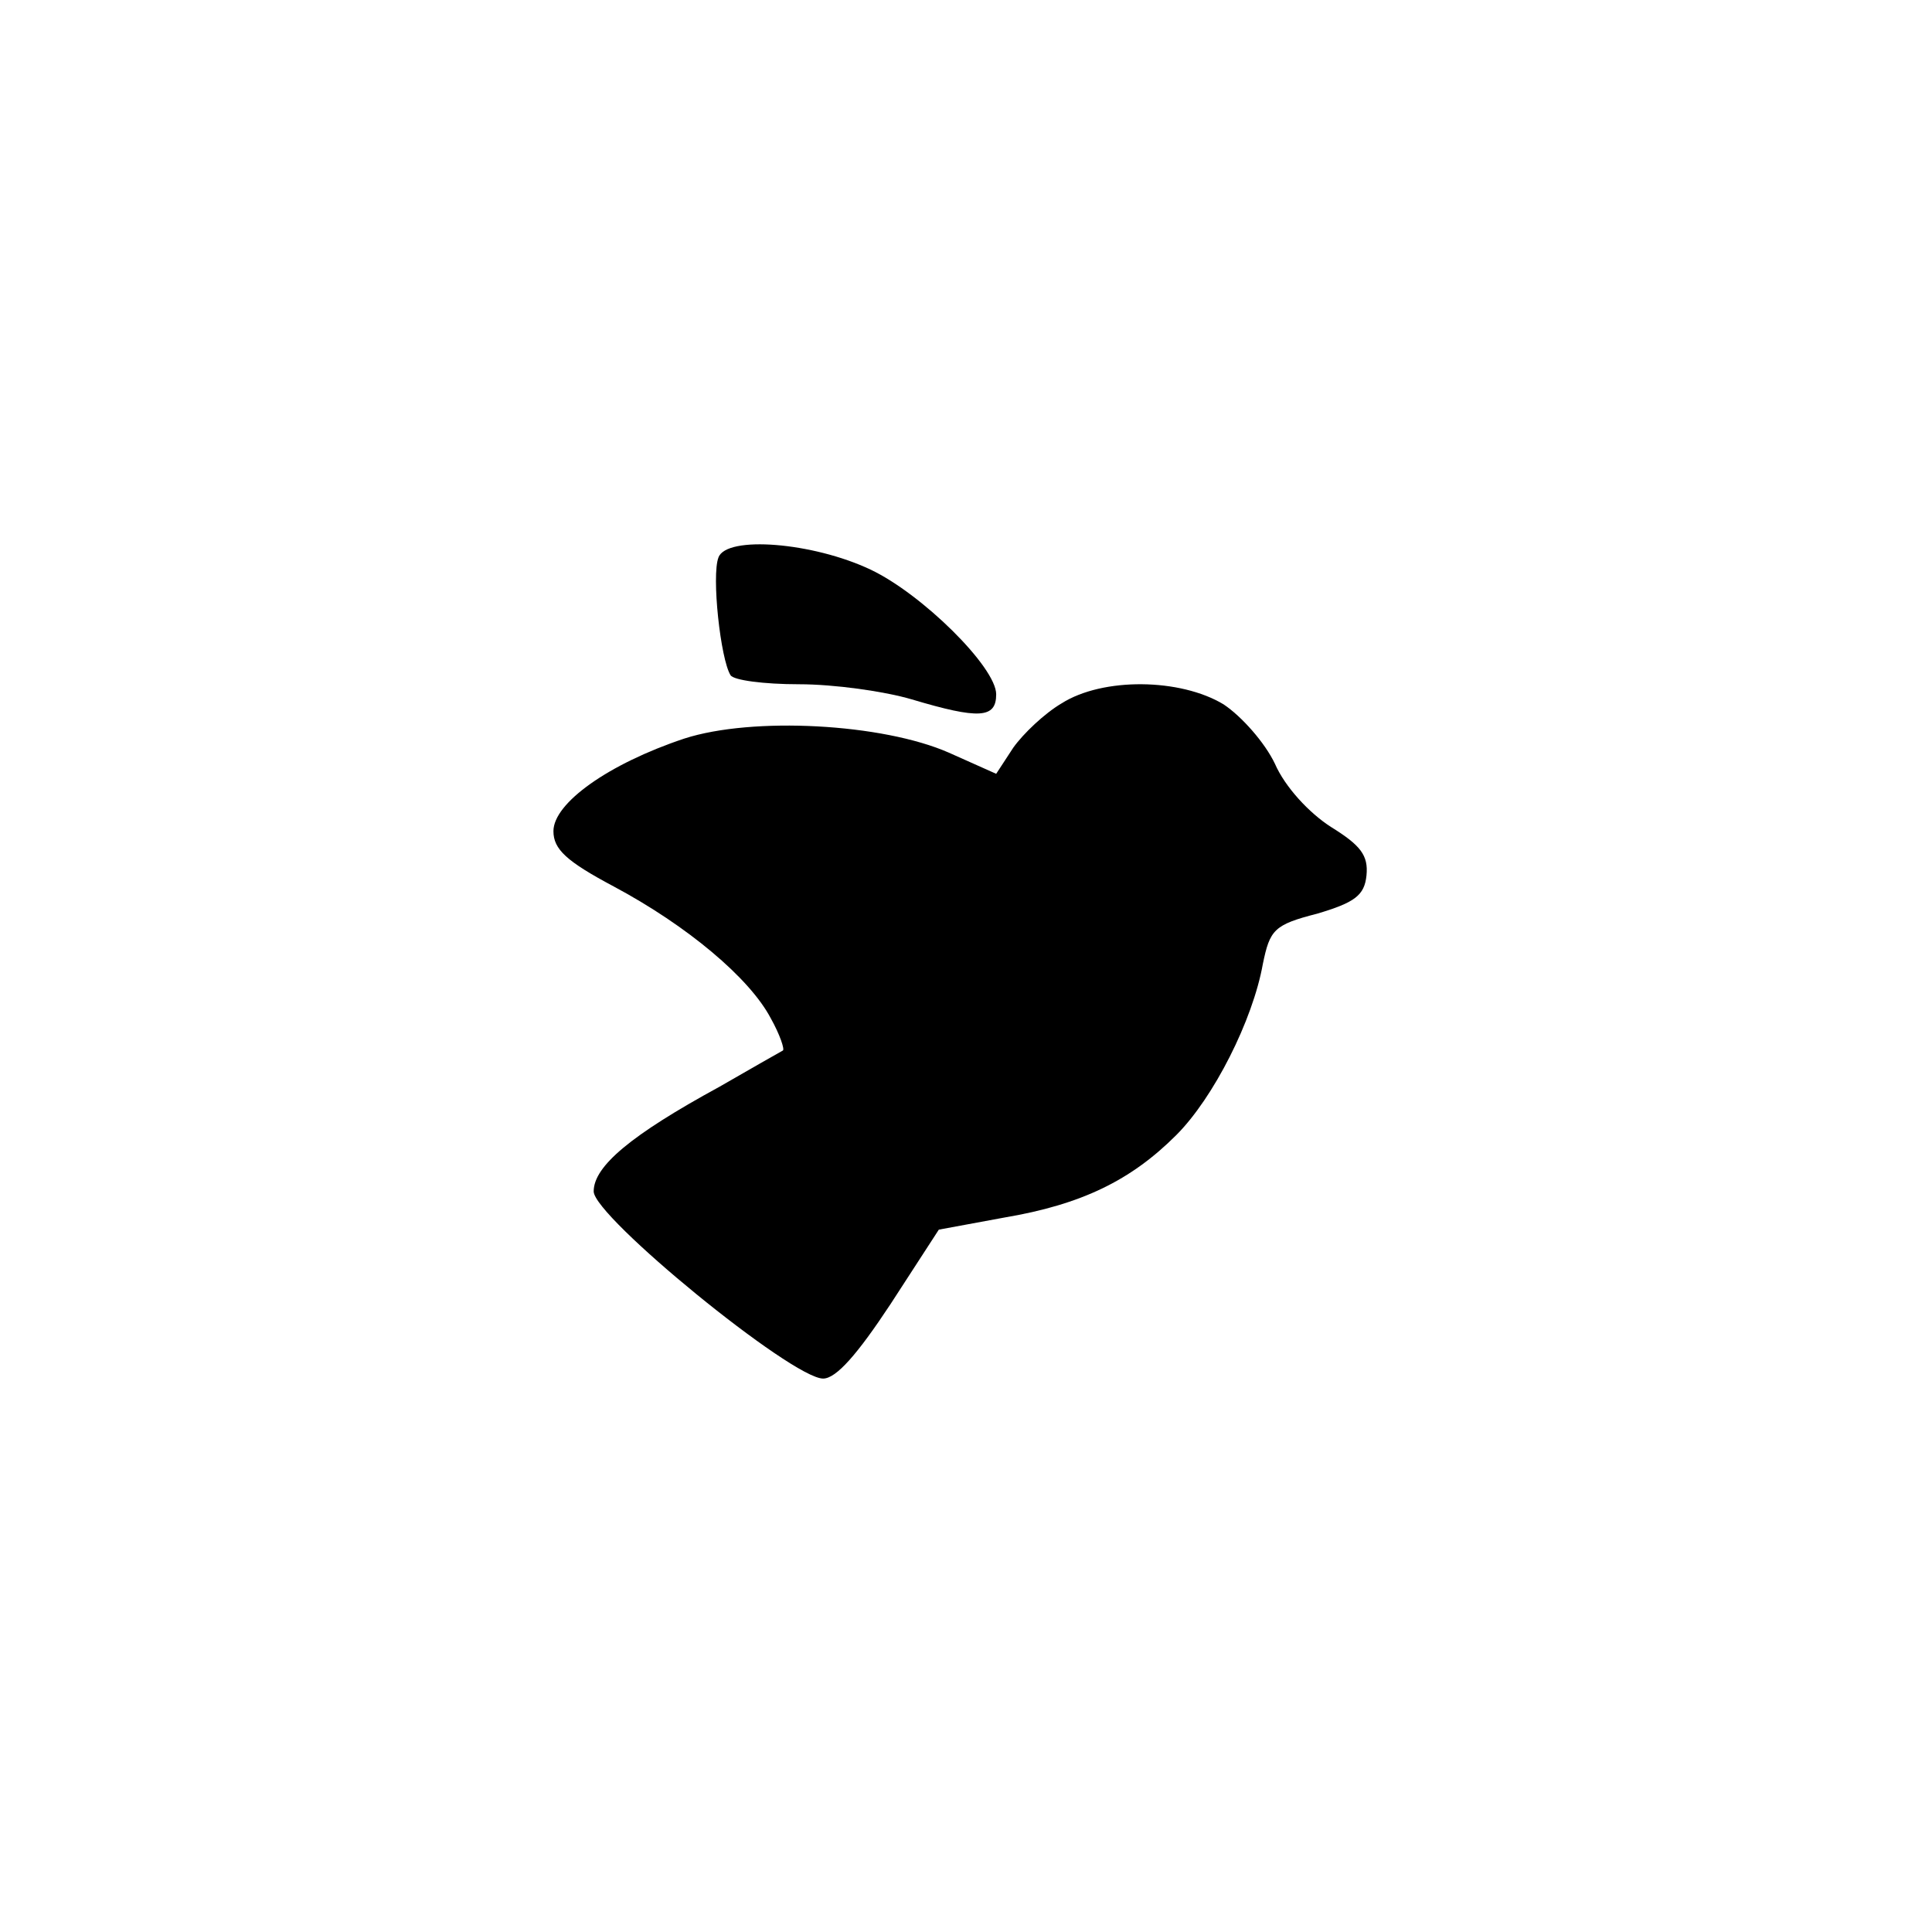 <?xml version="1.0" standalone="no"?>
<!DOCTYPE svg PUBLIC "-//W3C//DTD SVG 20010904//EN"
 "http://www.w3.org/TR/2001/REC-SVG-20010904/DTD/svg10.dtd">
<svg version="1.0" xmlns="http://www.w3.org/2000/svg"
 width="192pt" height="192pt" viewBox="0 0 192 192"
 preserveAspectRatio="xMidYMid meet">
<g transform="translate(0,192) scale(0.1,-0.1)"
fill="#000000" stroke="none">
811 c445 -92 729 -532 635 -987 -62 -301 -295 -546 -601 -630 -91 -26 -329
-26 -420 0 -291 80 -516 305 -596 596 -26 91 -26 329 0 420 120 433 542 692
982 601z"/>
<path d="M714 1366 c-7 -18 2 -101 12 -117 3 -5 33 -9 68 -9 35 0 85 -7 112
-15 67 -20 84 -19 84 5 0 27 -74 100 -125 124 -57 27 -143 34 -151 12z"/>
<path d="M1055 1221 c-17 -10 -38 -30 -48 -44 l-17 -26 -47 21 c-66 29 -195
36 -263 14 -75 -25 -130 -64 -130 -92 0 -18 13 -30 60 -55 73 -39 135 -91 156
-131 9 -16 14 -31 12 -32 -2 -1 -30 -17 -63 -36 -88 -48 -125 -79 -125 -104 0
-25 197 -186 228 -186 13 0 34 24 67 74 l48 74 65 12 c77 13 126 37 171 82 37
37 76 114 86 170 7 34 11 39 54 50 37 11 47 18 49 38 2 20 -6 30 -35 48 -22
14 -46 40 -56 63 -10 21 -33 47 -51 59 -43 26 -120 27 -161 1z"/>
</g>
</svg>
